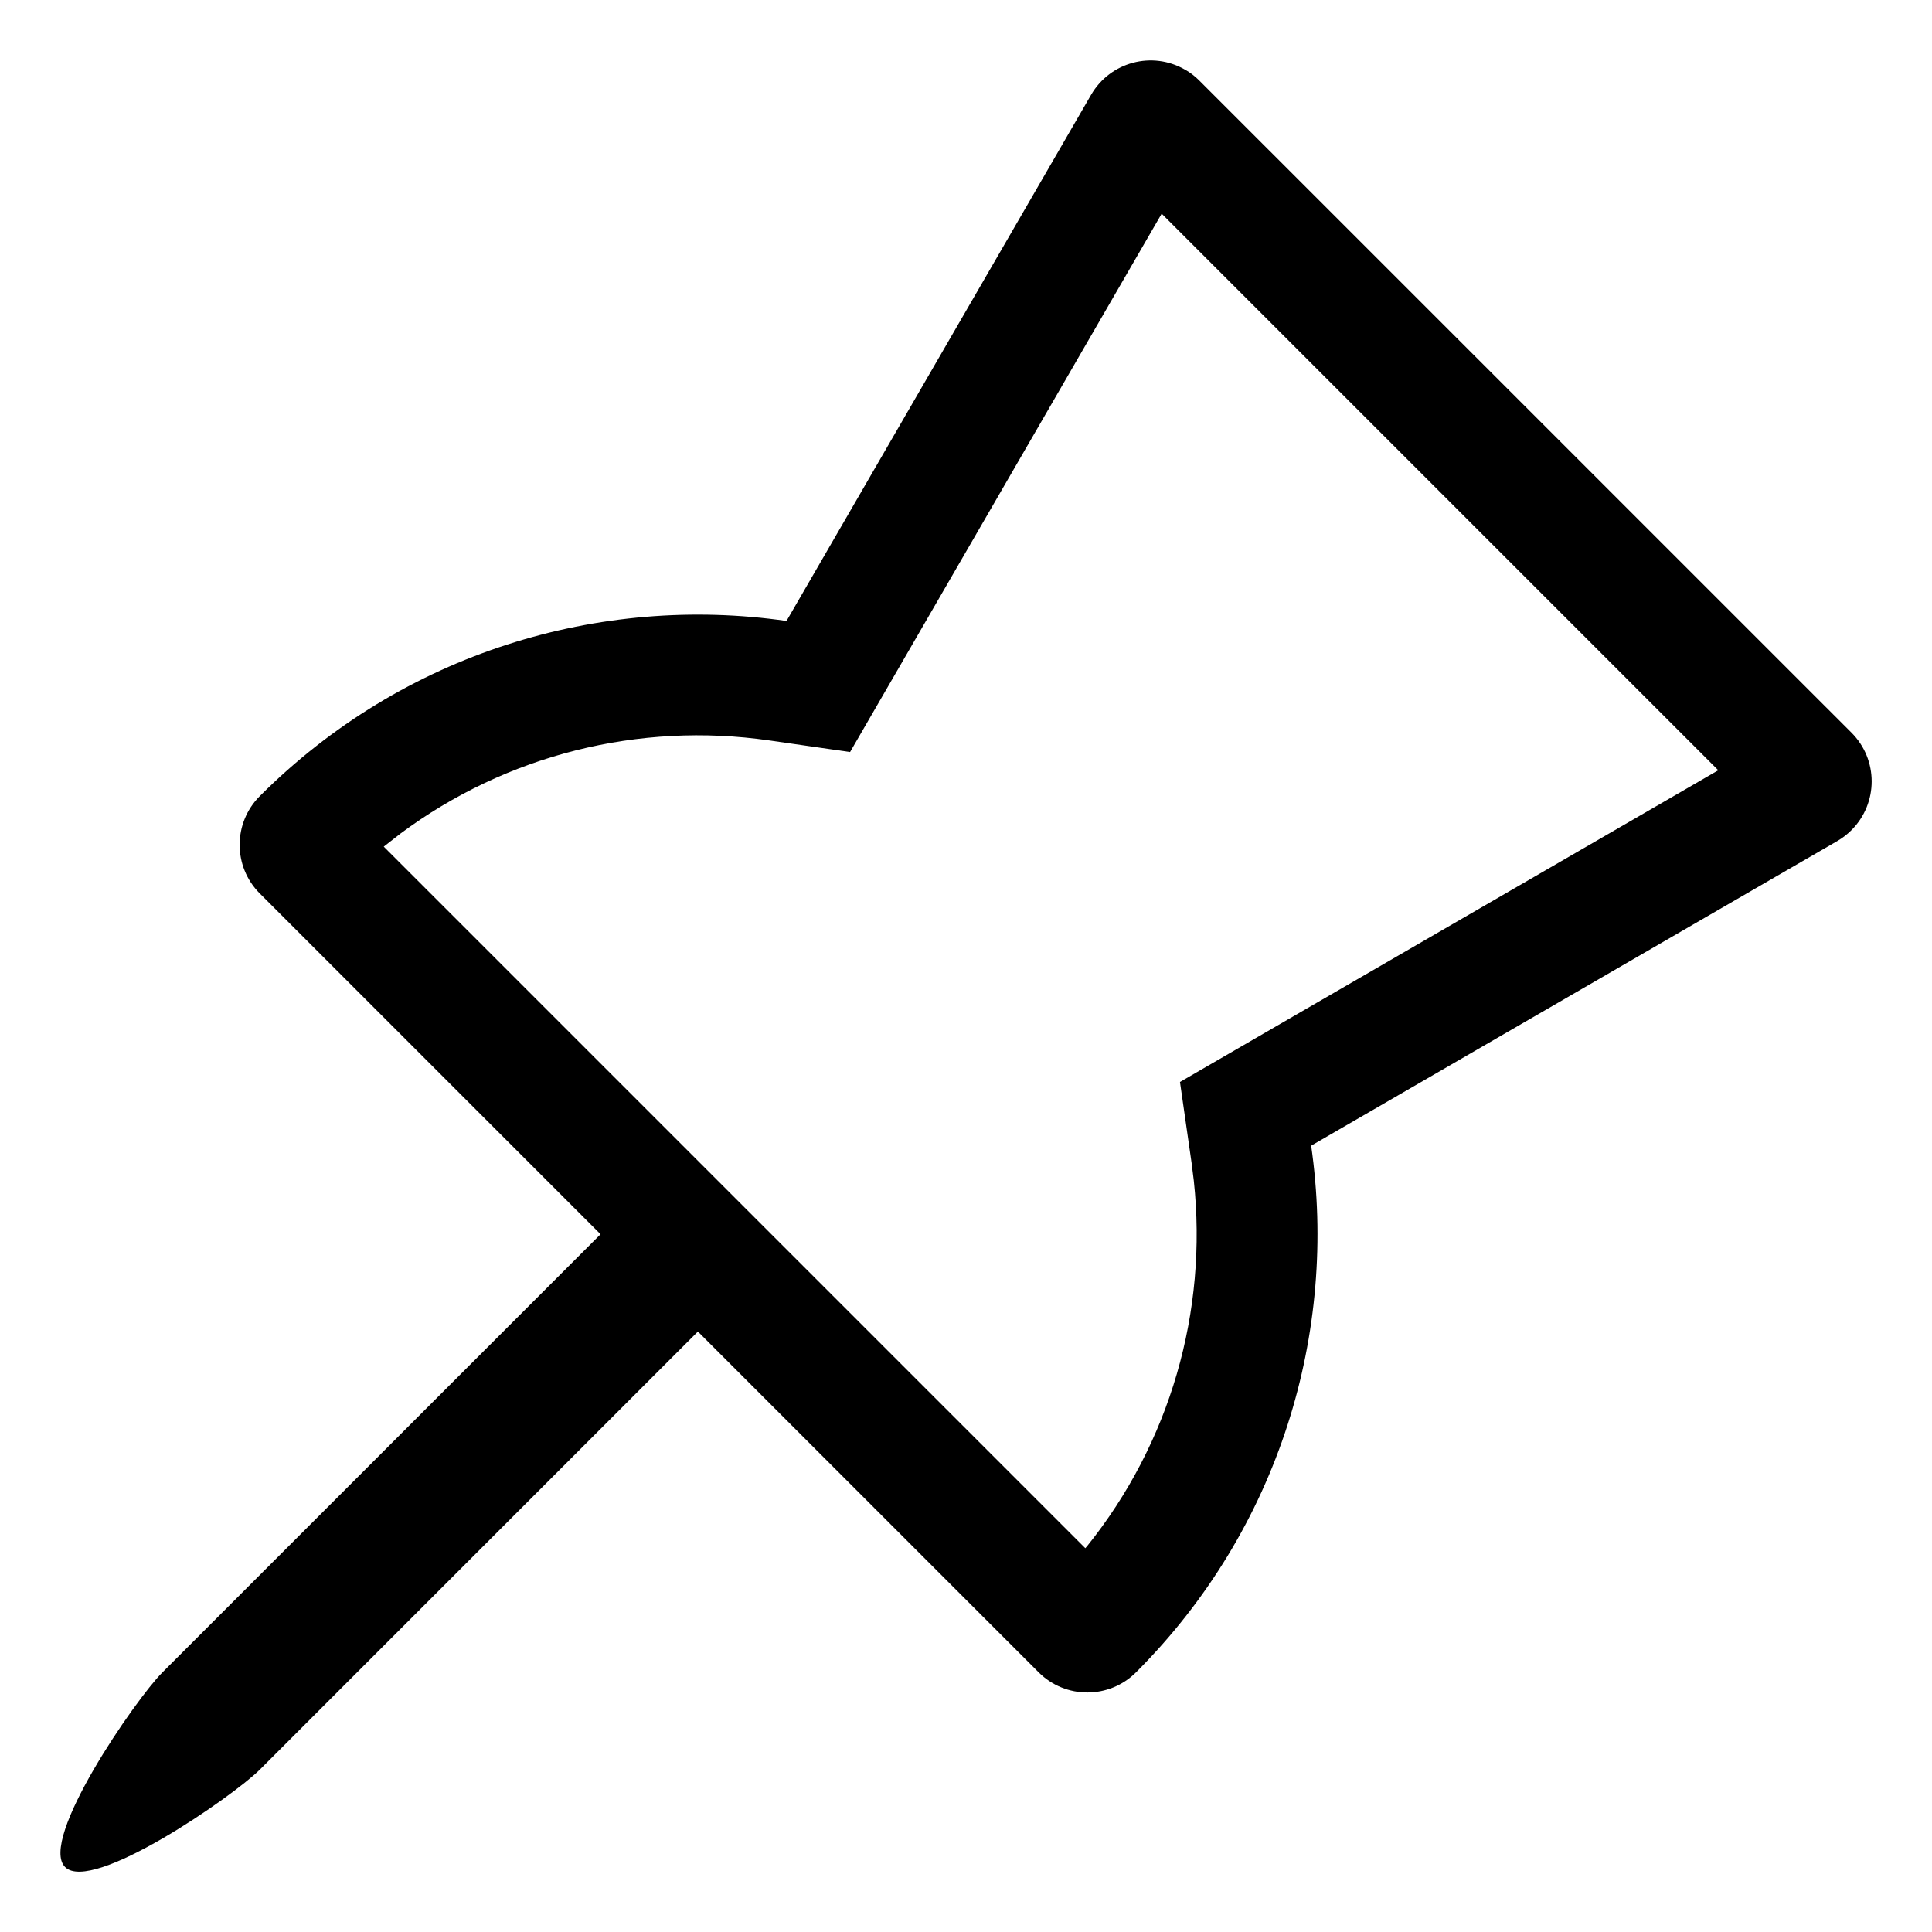 <?xml version="1.0" encoding="UTF-8"?>
<svg viewBox="0 0 32 32" version="1.1" xmlns="http://www.w3.org/2000/svg" xmlns:xlink="http://www.w3.org/1999/xlink">
<title>unpin</title>
<path d="M9.946 20.442l1.613 1.613-7.256 7.256c-0.445 0.445-2.78 2.058-3.225 1.613s1.167-2.78 1.613-3.225l7.256-7.256zM19.63 1.154c0.086 0.050 0.165 0.11 0.235 0.181l10.802 10.801c0.445 0.445 0.445 1.167 0 1.613-0.070 0.070-0.149 0.131-0.235 0.181l-8.715 5.046c0.444 3.091-0.523 6.345-2.901 8.723-0.445 0.445-1.167 0.445-1.613 0l-12.9-12.9c-0.445-0.445-0.445-1.167 0-1.613 2.378-2.378 5.633-3.345 8.724-2.901l5.045-8.715c0.316-0.545 1.013-0.731 1.558-0.415zM19.241 3.539l-5.161 8.917-1.338-0.192c-2.165-0.311-4.353 0.238-6.105 1.54l-0.281 0.219 11.62 11.62 0.029-0.033c1.376-1.712 2.001-3.884 1.768-6.055l-0.037-0.296-0.192-1.338 8.916-5.163-9.219-9.219z"></path>
</svg>
